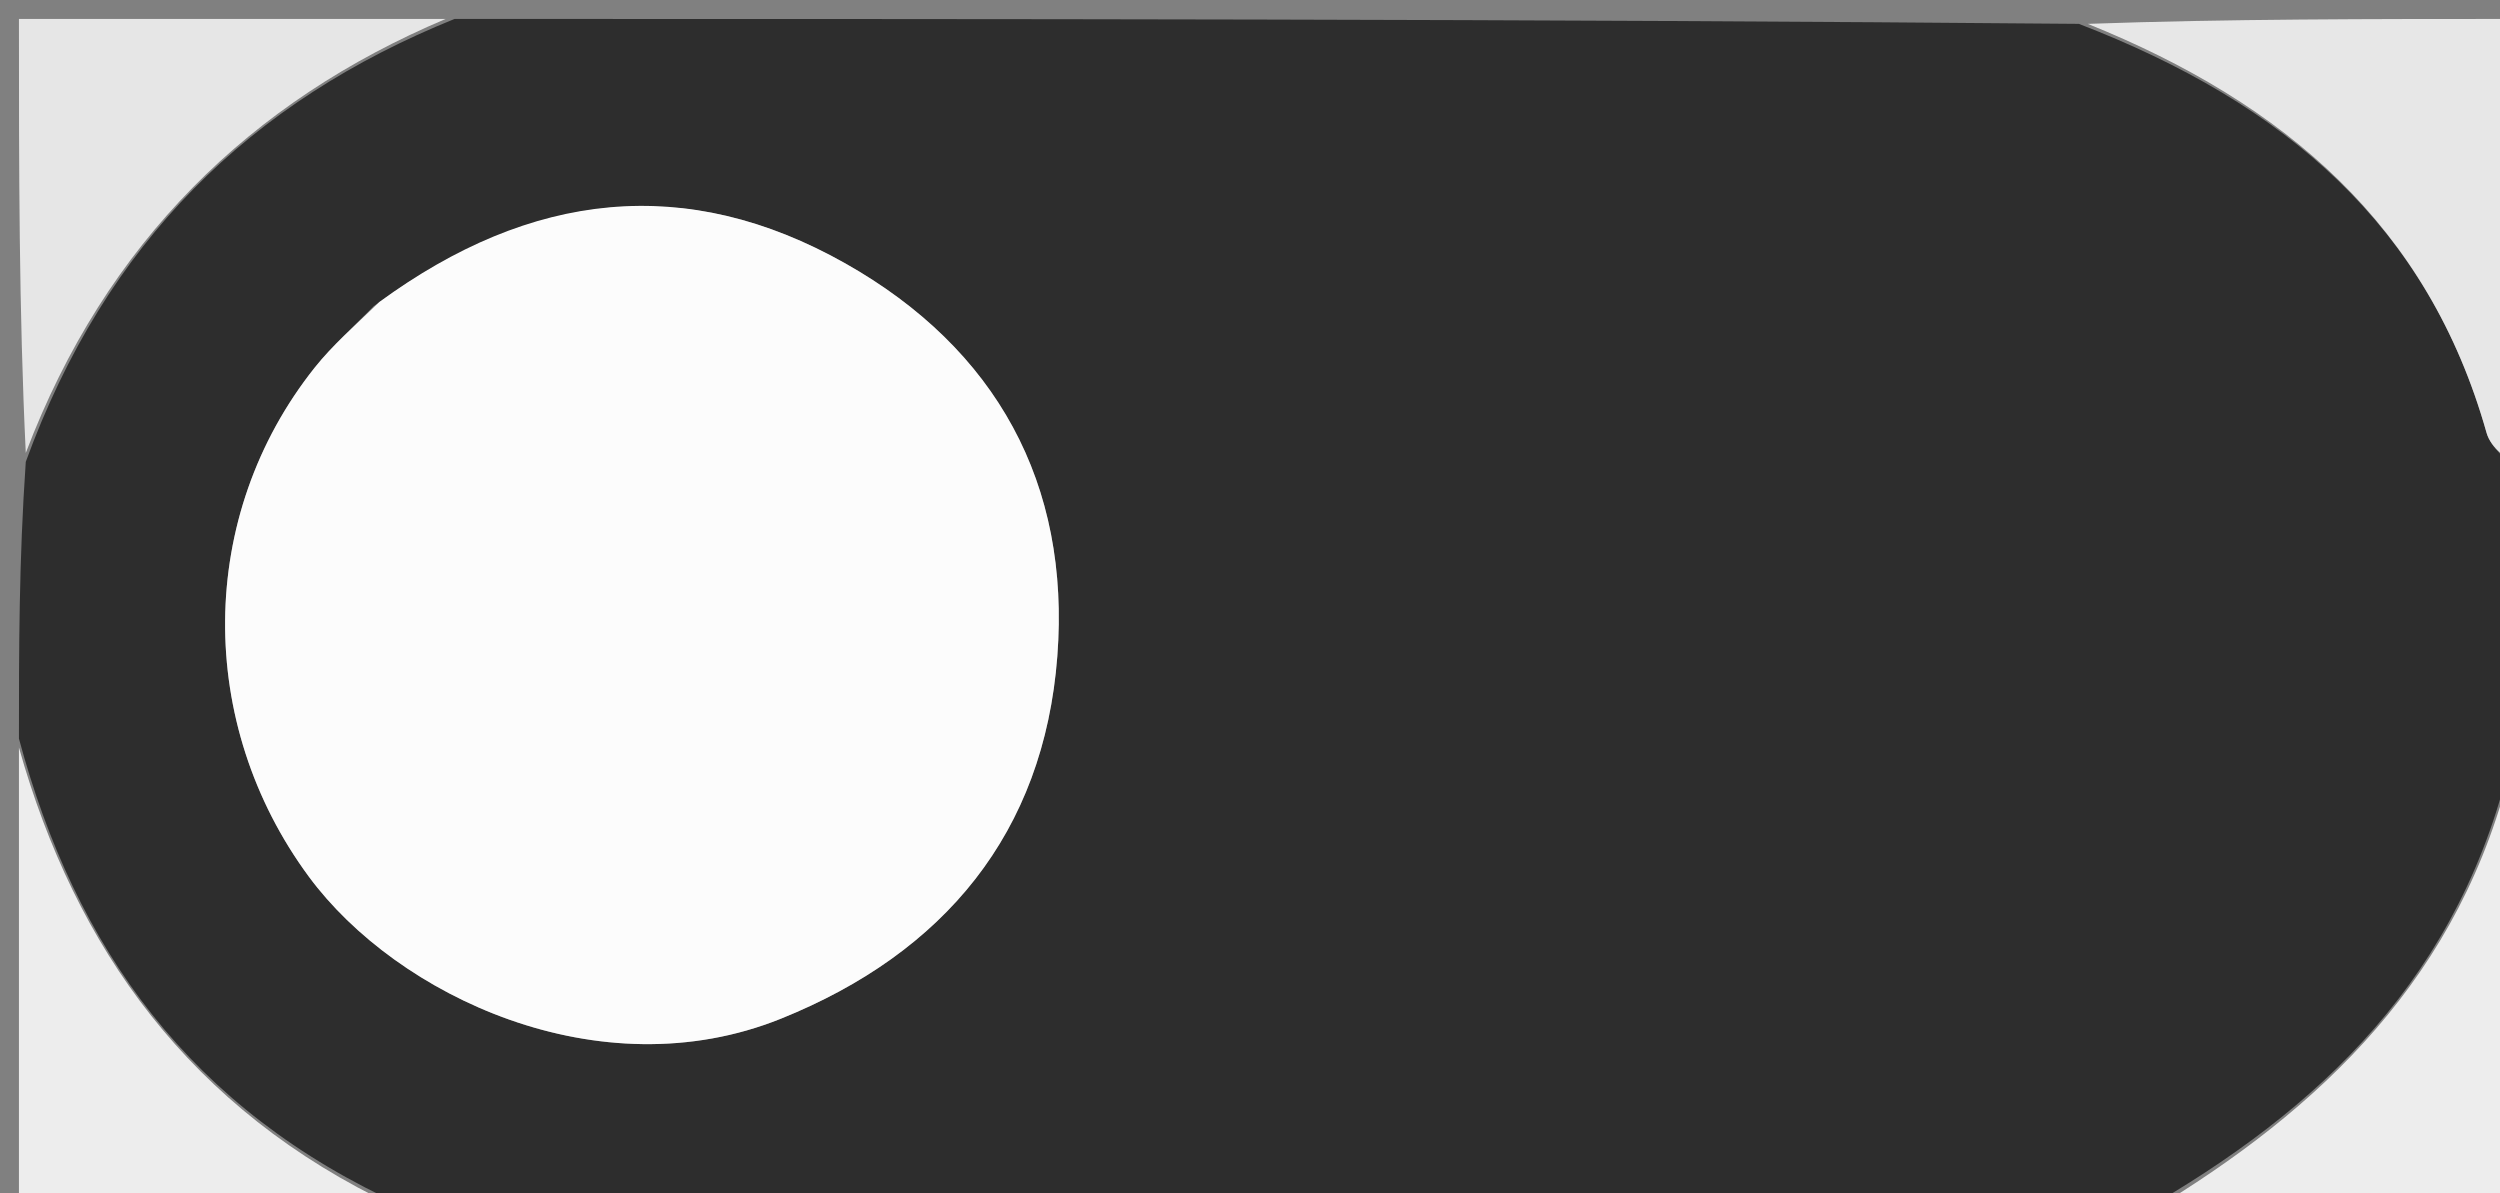 <svg version="1.1" id="Layer_1"  x="0px" y="0px"
	 width="100%" viewBox="0 0 132 63" enable-background="new 0 0 132 63" xml:space="preserve">
<rect x="0" y="0" width="132" height="63" fill="#808080" stroke="none"/>
<path fill="#2D2D2D" opacity="1" stroke="none" 
	d="
M133,25 
	C133,29.689 133,34.379 132.662,39.681 
	C130.003,51.556 122.494,58.587 113,64 
	C82.646,64 52.292,64 21.322,63.689 
	C10.013,58.585 3.974,50.031 1,39 
	C1,34.311 1,29.621 1.361,24.383 
	C5.598,12.758 13.233,5.351 24,1 
	C52.354,1 80.708,1 109.765,1.26 
	C120.658,5.458 128.213,11.945 131.29,22.853 
	C131.519,23.665 132.414,24.289 133,25 
M19.734,16.166 
	C18.692,17.24 17.552,18.235 16.624,19.399 
	C10.37,27.251 10.349,38.211 16.306,46.286 
	C20.948,52.578 31.64,57.65 41.234,53.787 
	C49.858,50.313 55.115,43.979 55.827,34.649 
	C56.522,25.545 52.609,18.411 44.636,13.909 
	C36.238,9.167 28.048,10.073 19.734,16.166 
z"/>
<path fill="#E7E7E7" opacity="1" stroke="none" 
	d="
M133,24.531 
	C132.414,24.289 131.519,23.665 131.29,22.853 
	C128.213,11.945 120.658,5.458 110.234,1.26 
	C117.595,1 125.189,1 133,1 
	C133,8.686 133,16.374 133,24.531 
z"/>
<path fill="#E6E6E6" opacity="1" stroke="none" 
	d="
M23.531,1 
	C13.233,5.351 5.598,12.758 1.361,23.916 
	C1,16.407 1,8.814 1,1 
	C8.353,1 15.708,1 23.531,1 
z"/>
<path fill="#EDEDED" opacity="1" stroke="none" 
	d="
M1,39.469 
	C3.974,50.031 10.013,58.585 20.853,63.689 
	C14.399,64 7.798,64 1,64 
	C1,55.98 1,47.959 1,39.469 
z"/>
<path fill="#EDEDED" opacity="1" stroke="none" 
	d="
M113.469,64 
	C122.494,58.587 130.003,51.556 132.662,40.148 
	C133,47.919 133,55.839 133,64 
	C126.648,64 120.293,64 113.469,64 
z"/>
<path fill="#FCFCFC" opacity="1" stroke="none" 
	d="
M20.027,15.947 
	C28.048,10.073 36.238,9.167 44.636,13.909 
	C52.609,18.411 56.522,25.545 55.827,34.649 
	C55.115,43.979 49.858,50.313 41.234,53.787 
	C31.64,57.65 20.948,52.578 16.306,46.286 
	C10.349,38.211 10.37,27.251 16.624,19.399 
	C17.552,18.235 18.692,17.24 20.027,15.947 
z"/>
</svg>